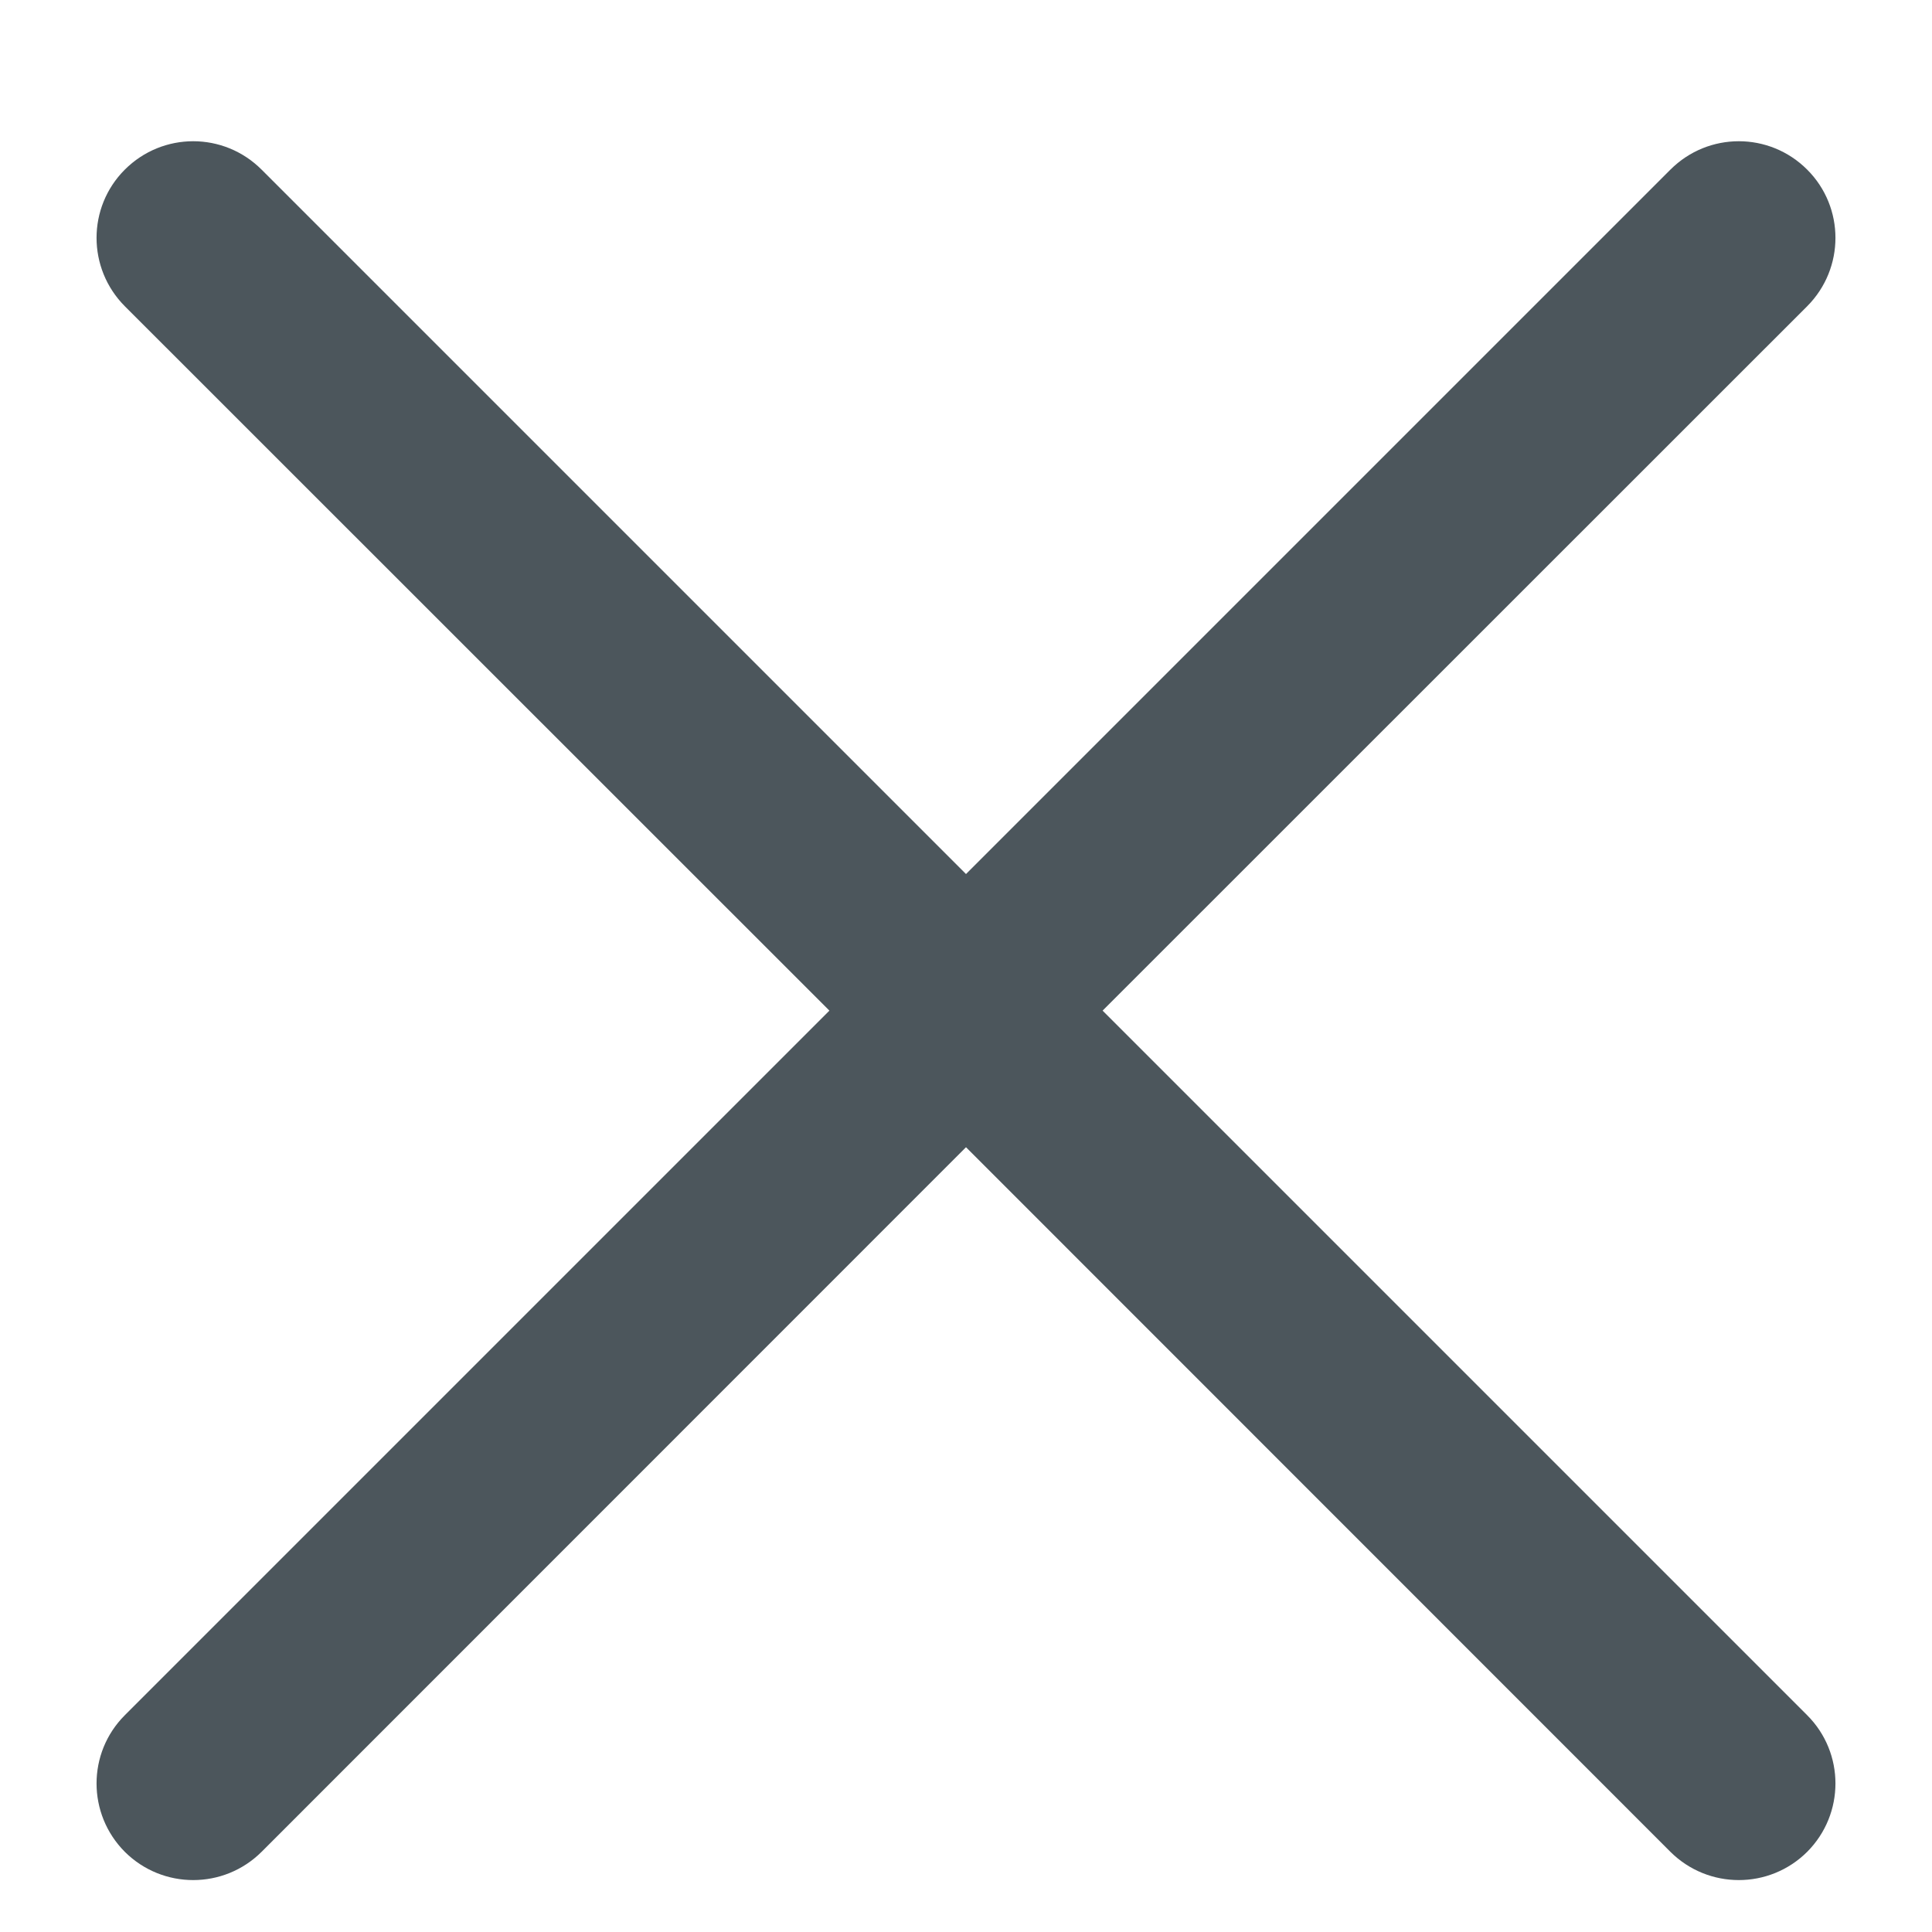 <svg width="10" height="10" viewBox="0 0 10 10" fill="none" xmlns="http://www.w3.org/2000/svg">
<path fill-rule="evenodd" clip-rule="evenodd" d="M9.354 1.585C9.549 1.389 9.549 1.073 9.354 0.878C9.158 0.682 8.842 0.682 8.646 0.878L5 4.524L1.354 0.878C1.158 0.682 0.842 0.682 0.646 0.878C0.451 1.073 0.451 1.389 0.646 1.585L4.293 5.231L0.646 8.878C0.451 9.073 0.451 9.389 0.646 9.585C0.842 9.78 1.158 9.78 1.354 9.585L5 5.938L8.646 9.585C8.842 9.78 9.158 9.78 9.354 9.585C9.549 9.389 9.549 9.073 9.354 8.878L5.707 5.231L9.354 1.585Z" fill="#4C565C"/>
</svg>
